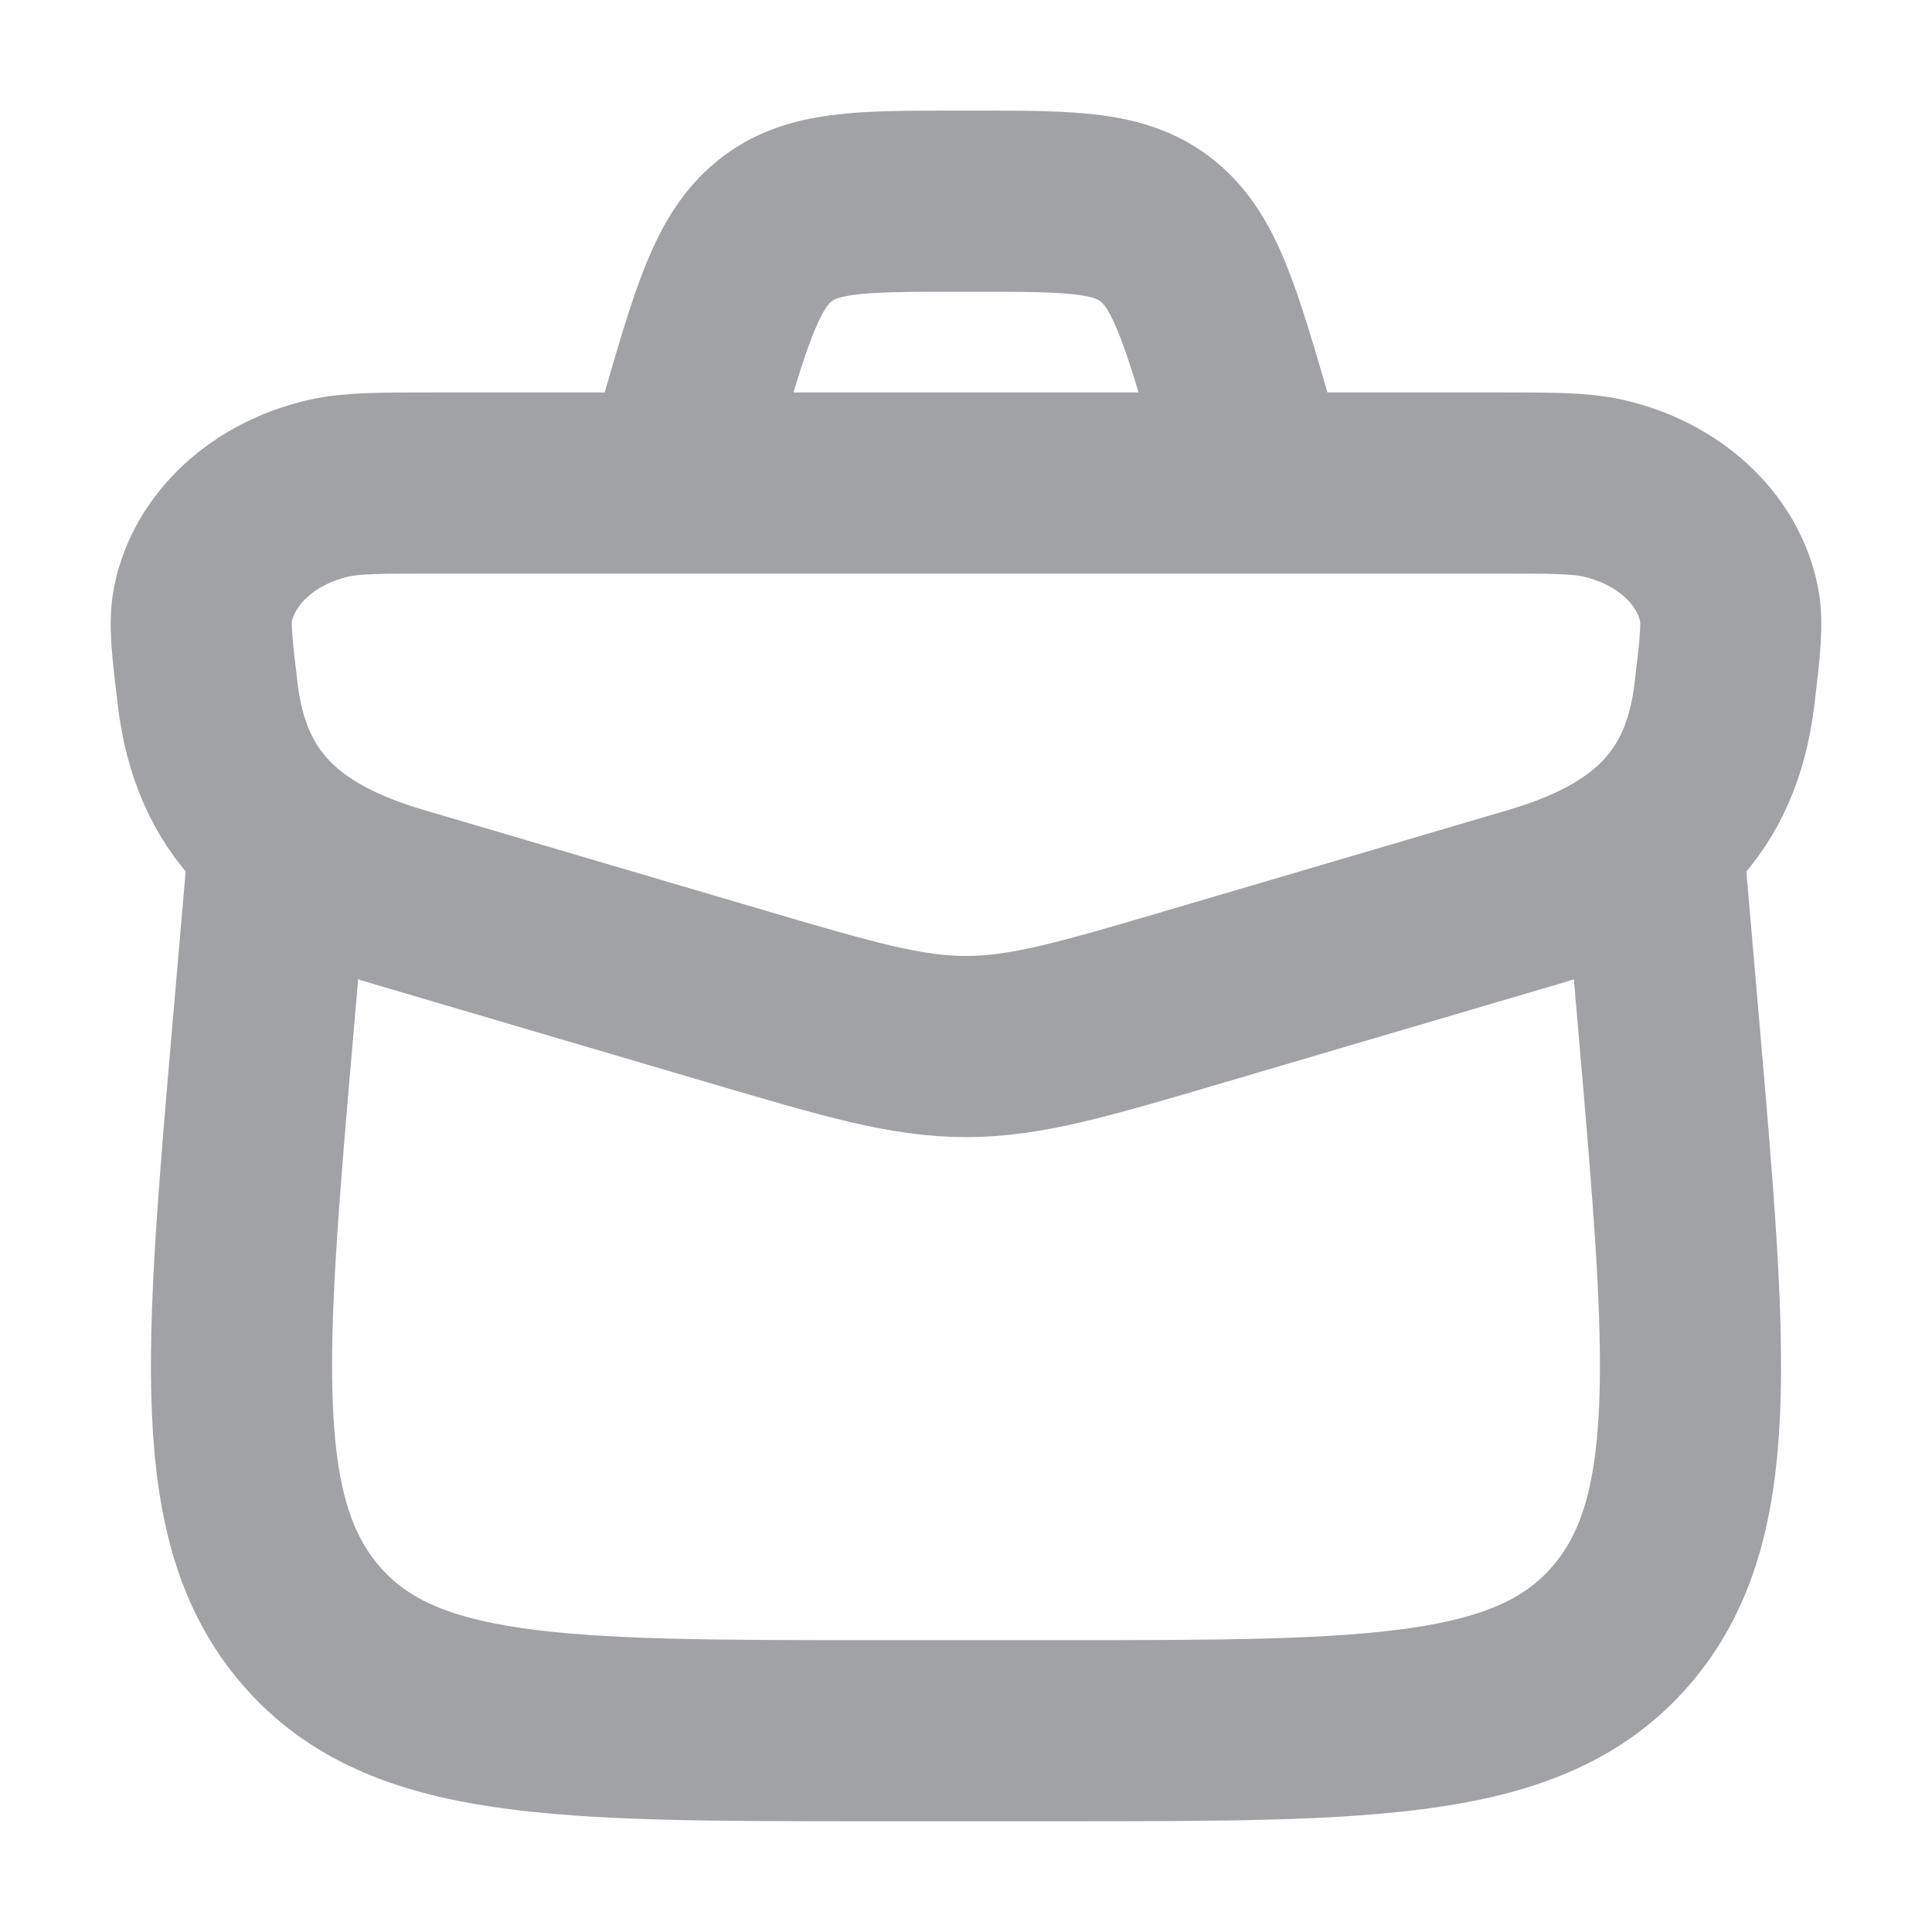 <svg width="16" height="16" viewBox="0 0 16 16" fill="none" xmlns="http://www.w3.org/2000/svg">
<g opacity="0.6" clip-path="url(#clip0_3238_46889)">
<path d="M1.72 5.75C1.673 5.357 1.649 5.16 1.682 4.999C1.777 4.54 2.181 4.168 2.719 4.044C2.908 4 3.145 4 3.619 4H12.382C12.856 4 13.092 4 13.281 4.044C13.82 4.168 14.224 4.54 14.318 4.999C14.351 5.16 14.328 5.357 14.281 5.75C14.173 6.651 13.666 7.144 12.701 7.428L9.92 8.247C8.97 8.527 8.494 8.667 8 8.667C7.506 8.667 7.031 8.527 6.08 8.247L3.3 7.428C2.334 7.144 1.828 6.651 1.72 5.75Z" stroke="#61646B" stroke-width="1.5"/>
<path d="M2.309 7L2.178 8.517C1.943 11.237 1.826 12.597 2.578 13.465C3.331 14.333 4.626 14.333 7.216 14.333H8.784C11.374 14.333 12.669 14.333 13.422 13.465C14.174 12.597 14.057 11.237 13.822 8.517L13.691 7" stroke="#61646B" stroke-width="1.5" stroke-linecap="round" stroke-linejoin="round"/>
<path d="M10.334 3.666L10.282 3.489C10.025 2.609 9.897 2.169 9.592 1.918C9.286 1.666 8.88 1.666 8.069 1.666H7.932C7.12 1.666 6.715 1.666 6.409 1.918C6.104 2.169 5.975 2.609 5.719 3.489L5.667 3.666" stroke="#61646B" stroke-width="1.5"/>
</g>
<defs>
<clipPath id="clip0_3238_46889">
<rect width="16" height="16" fill="white"/>
</clipPath>
</defs>
</svg>

